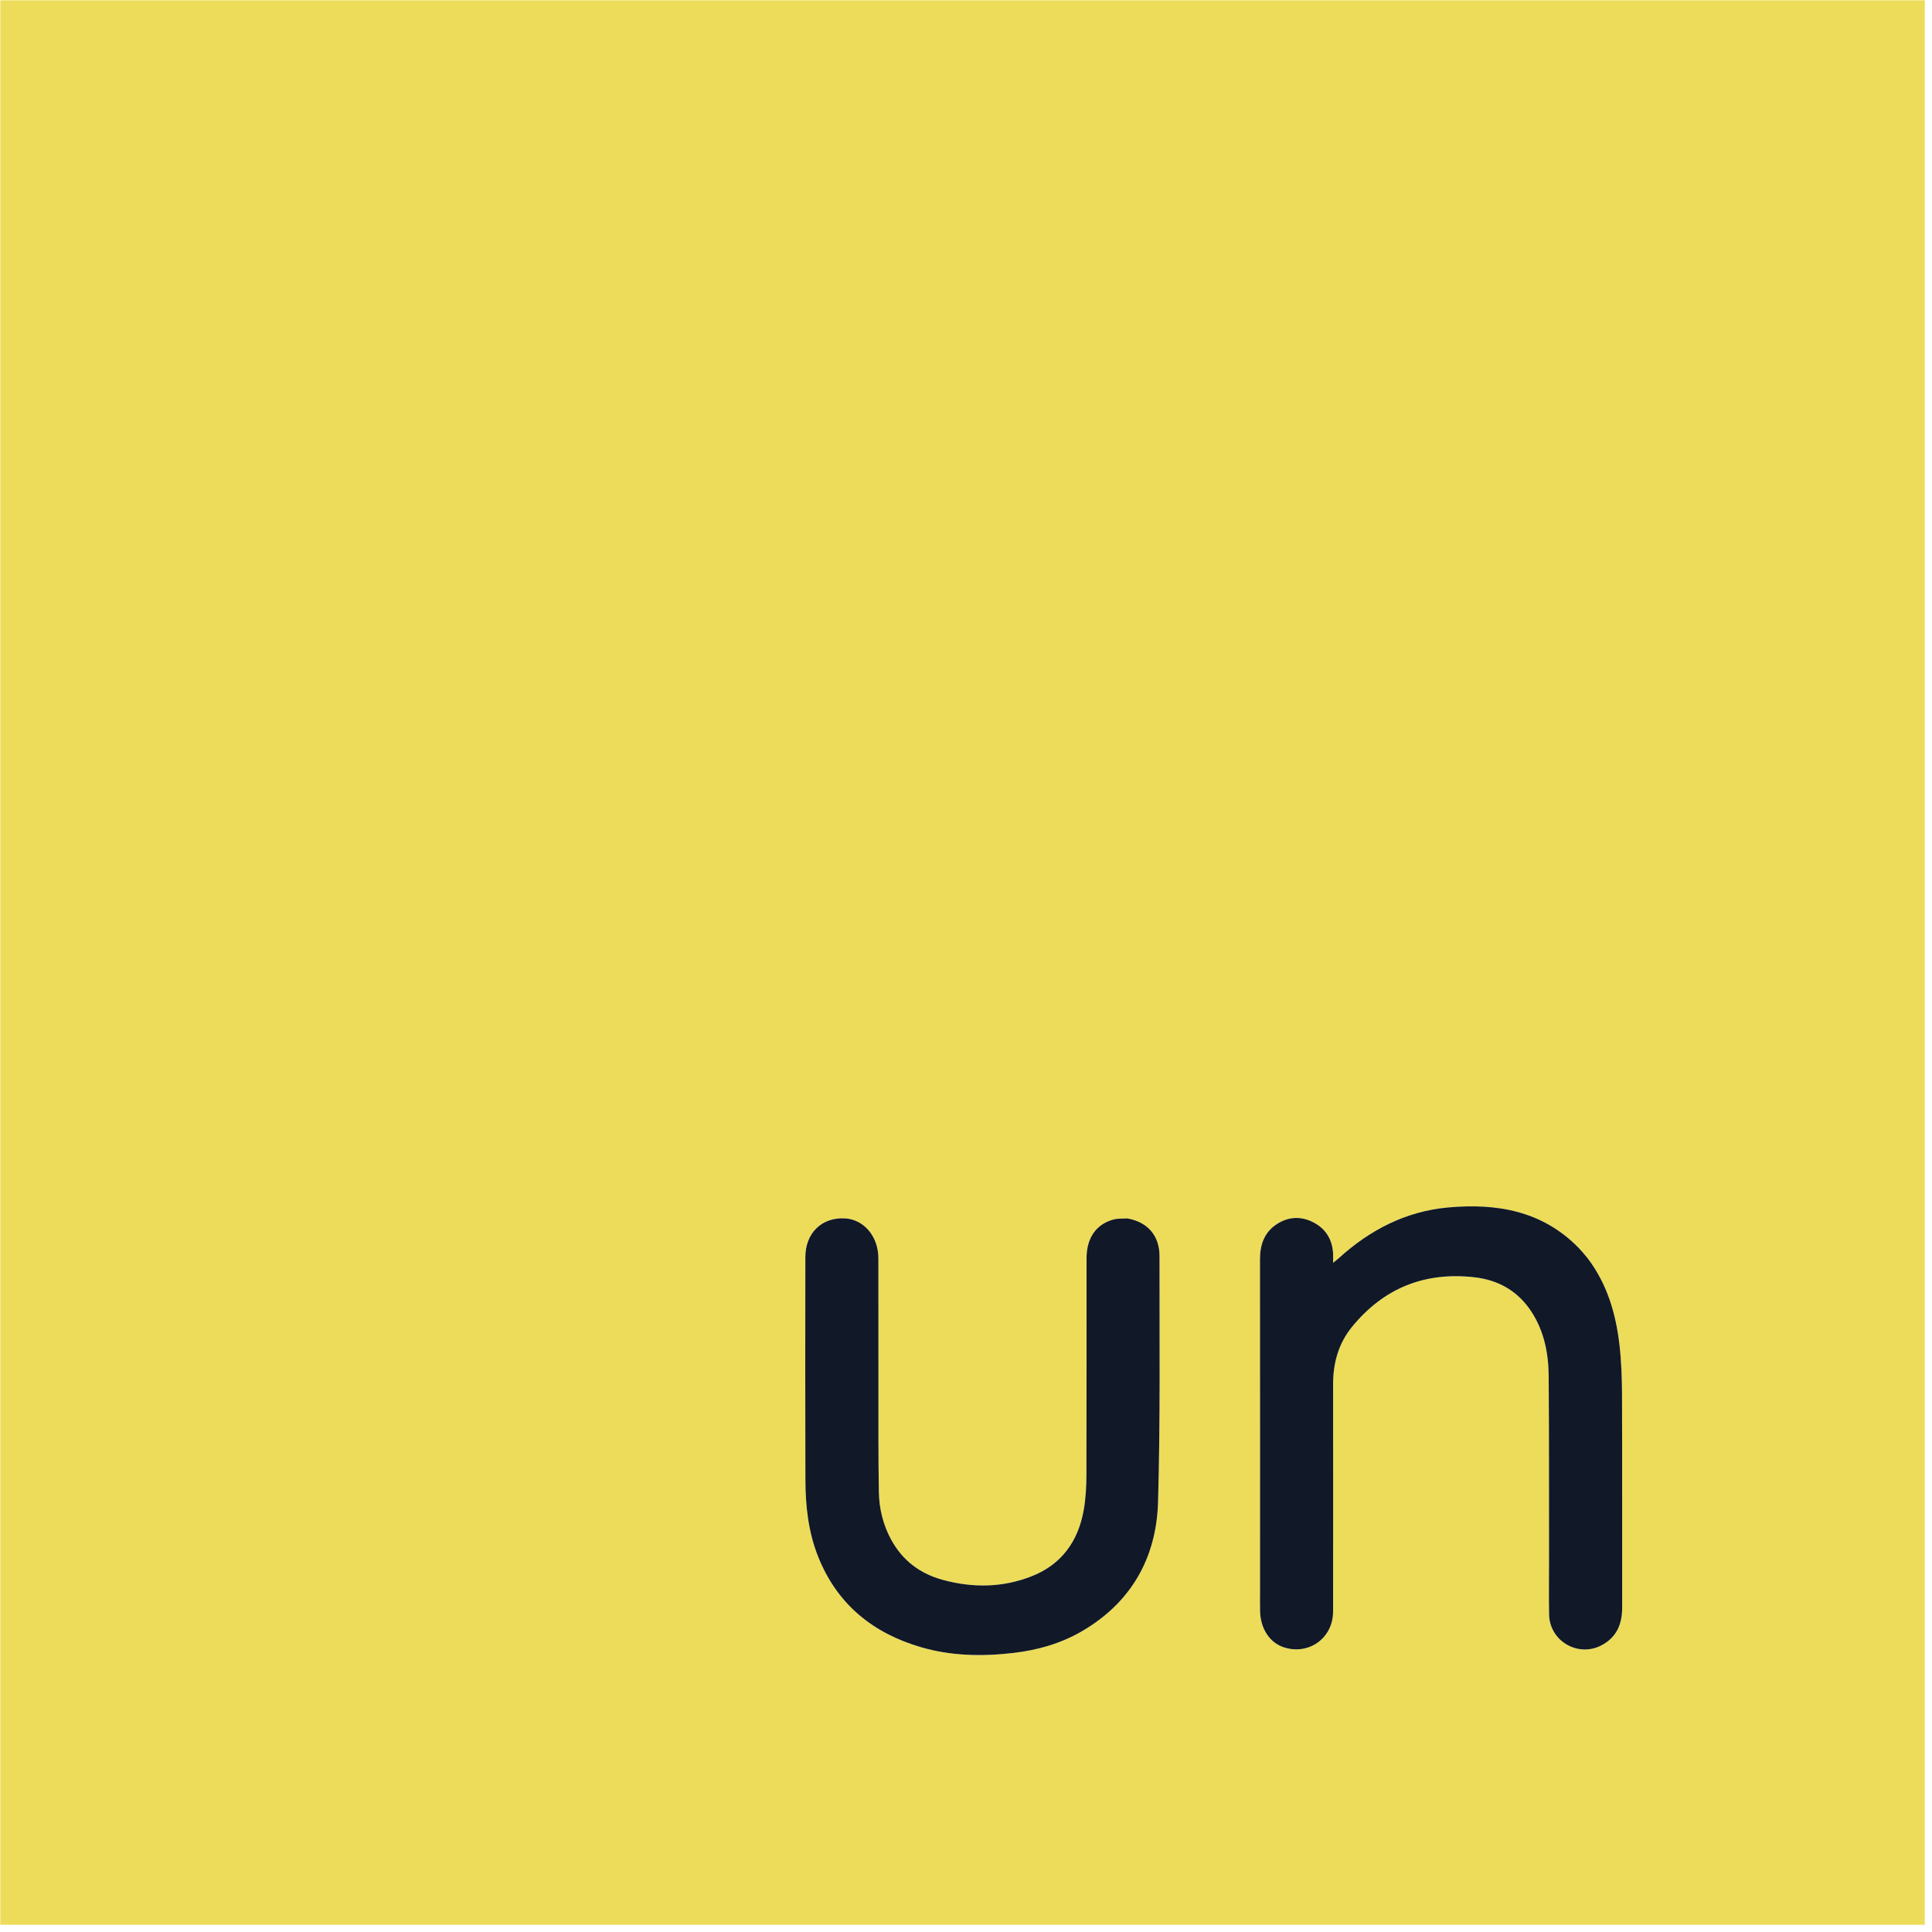 <svg width="257" height="257" viewBox="0 0 257 257" fill="none" xmlns="http://www.w3.org/2000/svg">
<path d="M255.19 256.044C170.085 256.044 85.073 256.044 0.062 256.044C0.055 256.021 0.042 255.998 0.042 255.976C0.041 170.669 0.042 85.362 0.042 0.044C85.37 0.044 170.7 0.044 256.041 0.044C256.041 85.361 256.041 170.688 256.041 256.044C255.797 256.044 255.541 256.044 255.19 256.044ZM211.171 167.338C210.763 166.872 210.377 166.384 209.943 165.943C205.136 161.055 199.083 160.036 192.638 160.618C187.048 161.123 182.261 163.583 178.122 167.338C177.898 167.54 177.654 167.72 177.332 167.982C177.332 167.459 177.353 167.078 177.329 166.699C177.208 164.842 176.336 163.434 174.684 162.587C173.065 161.758 171.409 161.837 169.882 162.813C168.184 163.898 167.604 165.566 167.606 167.526C167.618 182.209 167.613 196.892 167.613 211.575C167.613 212.491 167.594 213.408 167.617 214.323C167.673 216.68 168.923 218.547 170.821 219.145C174.15 220.193 177.327 217.884 177.331 214.373C177.345 204.298 177.342 194.224 177.332 184.149C177.33 181.312 178.047 178.711 179.857 176.496C184.073 171.334 189.534 169.154 196.139 169.907C199.357 170.274 201.956 171.767 203.739 174.524C205.412 177.111 205.986 180.032 206.009 183.04C206.072 191.34 206.047 199.642 206.056 207.944C206.059 210.218 206.021 212.494 206.065 214.768C206.135 218.325 209.958 220.527 213.089 218.837C215.08 217.762 215.788 216.005 215.785 213.835C215.773 204.41 215.801 194.986 215.765 185.561C215.756 183.323 215.681 181.071 215.421 178.851C214.939 174.733 213.796 170.82 211.171 167.338ZM149.887 162.076C149.302 162.118 148.693 162.069 148.137 162.217C145.817 162.834 144.54 164.677 144.538 167.354C144.532 176.956 144.552 186.559 144.52 196.161C144.514 197.749 144.431 199.361 144.151 200.919C143.411 205.032 141.206 208.113 137.248 209.674C133.392 211.195 129.422 211.247 125.43 210.164C122.402 209.342 120.08 207.604 118.564 204.844C117.477 202.865 116.948 200.707 116.909 198.476C116.829 193.957 116.856 189.436 116.851 184.915C116.845 179.066 116.859 173.215 116.845 167.365C116.839 164.484 114.925 162.222 112.422 162.075C109.32 161.894 107.134 164.006 107.131 167.239C107.12 177.107 107.107 186.975 107.137 196.843C107.149 200.371 107.527 203.851 108.871 207.172C111.418 213.472 116.173 217.275 122.553 219.126C126.568 220.291 130.704 220.361 134.848 219.874C138.05 219.497 141.111 218.623 143.899 217.003C150.484 213.176 153.834 207.226 154.047 199.796C154.358 188.903 154.231 177.996 154.243 167.095C154.246 164.359 152.637 162.544 149.887 162.076Z" fill="#ECDC5A"/>
<path d="M211.206 167.391C213.796 170.819 214.939 174.733 215.421 178.85C215.681 181.071 215.756 183.323 215.765 185.561C215.801 194.986 215.773 204.41 215.785 213.834C215.788 216.005 215.081 217.762 213.089 218.837C209.958 220.527 206.135 218.325 206.066 214.768C206.021 212.494 206.059 210.218 206.056 207.943C206.047 199.642 206.072 191.34 206.009 183.039C205.986 180.032 205.413 177.111 203.739 174.523C201.956 171.766 199.357 170.273 196.139 169.907C189.534 169.155 184.073 171.334 179.856 176.495C178.047 178.711 177.329 181.312 177.332 184.15C177.342 194.224 177.345 204.298 177.331 214.372C177.327 217.884 174.151 220.193 170.821 219.145C168.923 218.547 167.674 216.68 167.617 214.323C167.595 213.407 167.613 212.491 167.613 211.575C167.613 196.892 167.619 182.209 167.606 167.525C167.605 165.565 168.184 163.898 169.882 162.813C171.41 161.837 173.065 161.758 174.684 162.587C176.336 163.434 177.208 164.841 177.329 166.699C177.353 167.077 177.332 167.459 177.332 167.982C177.654 167.72 177.898 167.54 178.122 167.337C182.26 163.583 187.049 161.123 192.638 160.618C199.083 160.036 205.136 161.055 209.943 165.943C210.377 166.384 210.763 166.872 211.206 167.391Z" fill="#111827"/>
<path d="M149.966 162.08C152.637 162.544 154.246 164.359 154.242 167.095C154.231 177.996 154.358 188.903 154.047 199.796C153.834 207.226 150.484 213.176 143.899 217.003C141.111 218.623 138.05 219.497 134.848 219.874C130.704 220.362 126.568 220.291 122.553 219.126C116.173 217.275 111.418 213.472 108.871 207.172C107.527 203.851 107.149 200.372 107.137 196.843C107.107 186.975 107.12 177.107 107.131 167.239C107.134 164.006 109.32 161.894 112.422 162.076C114.925 162.222 116.839 164.485 116.845 167.365C116.859 173.215 116.844 179.065 116.851 184.915C116.856 189.436 116.829 193.957 116.909 198.476C116.948 200.707 117.477 202.866 118.564 204.844C120.08 207.605 122.402 209.342 125.43 210.164C129.422 211.248 133.392 211.195 137.248 209.674C141.206 208.114 143.411 205.032 144.151 200.919C144.431 199.361 144.514 197.749 144.519 196.161C144.552 186.559 144.532 176.957 144.538 167.355C144.54 164.677 145.817 162.834 148.137 162.217C148.693 162.069 149.302 162.118 149.966 162.08Z" fill="#111827"/>
</svg>
